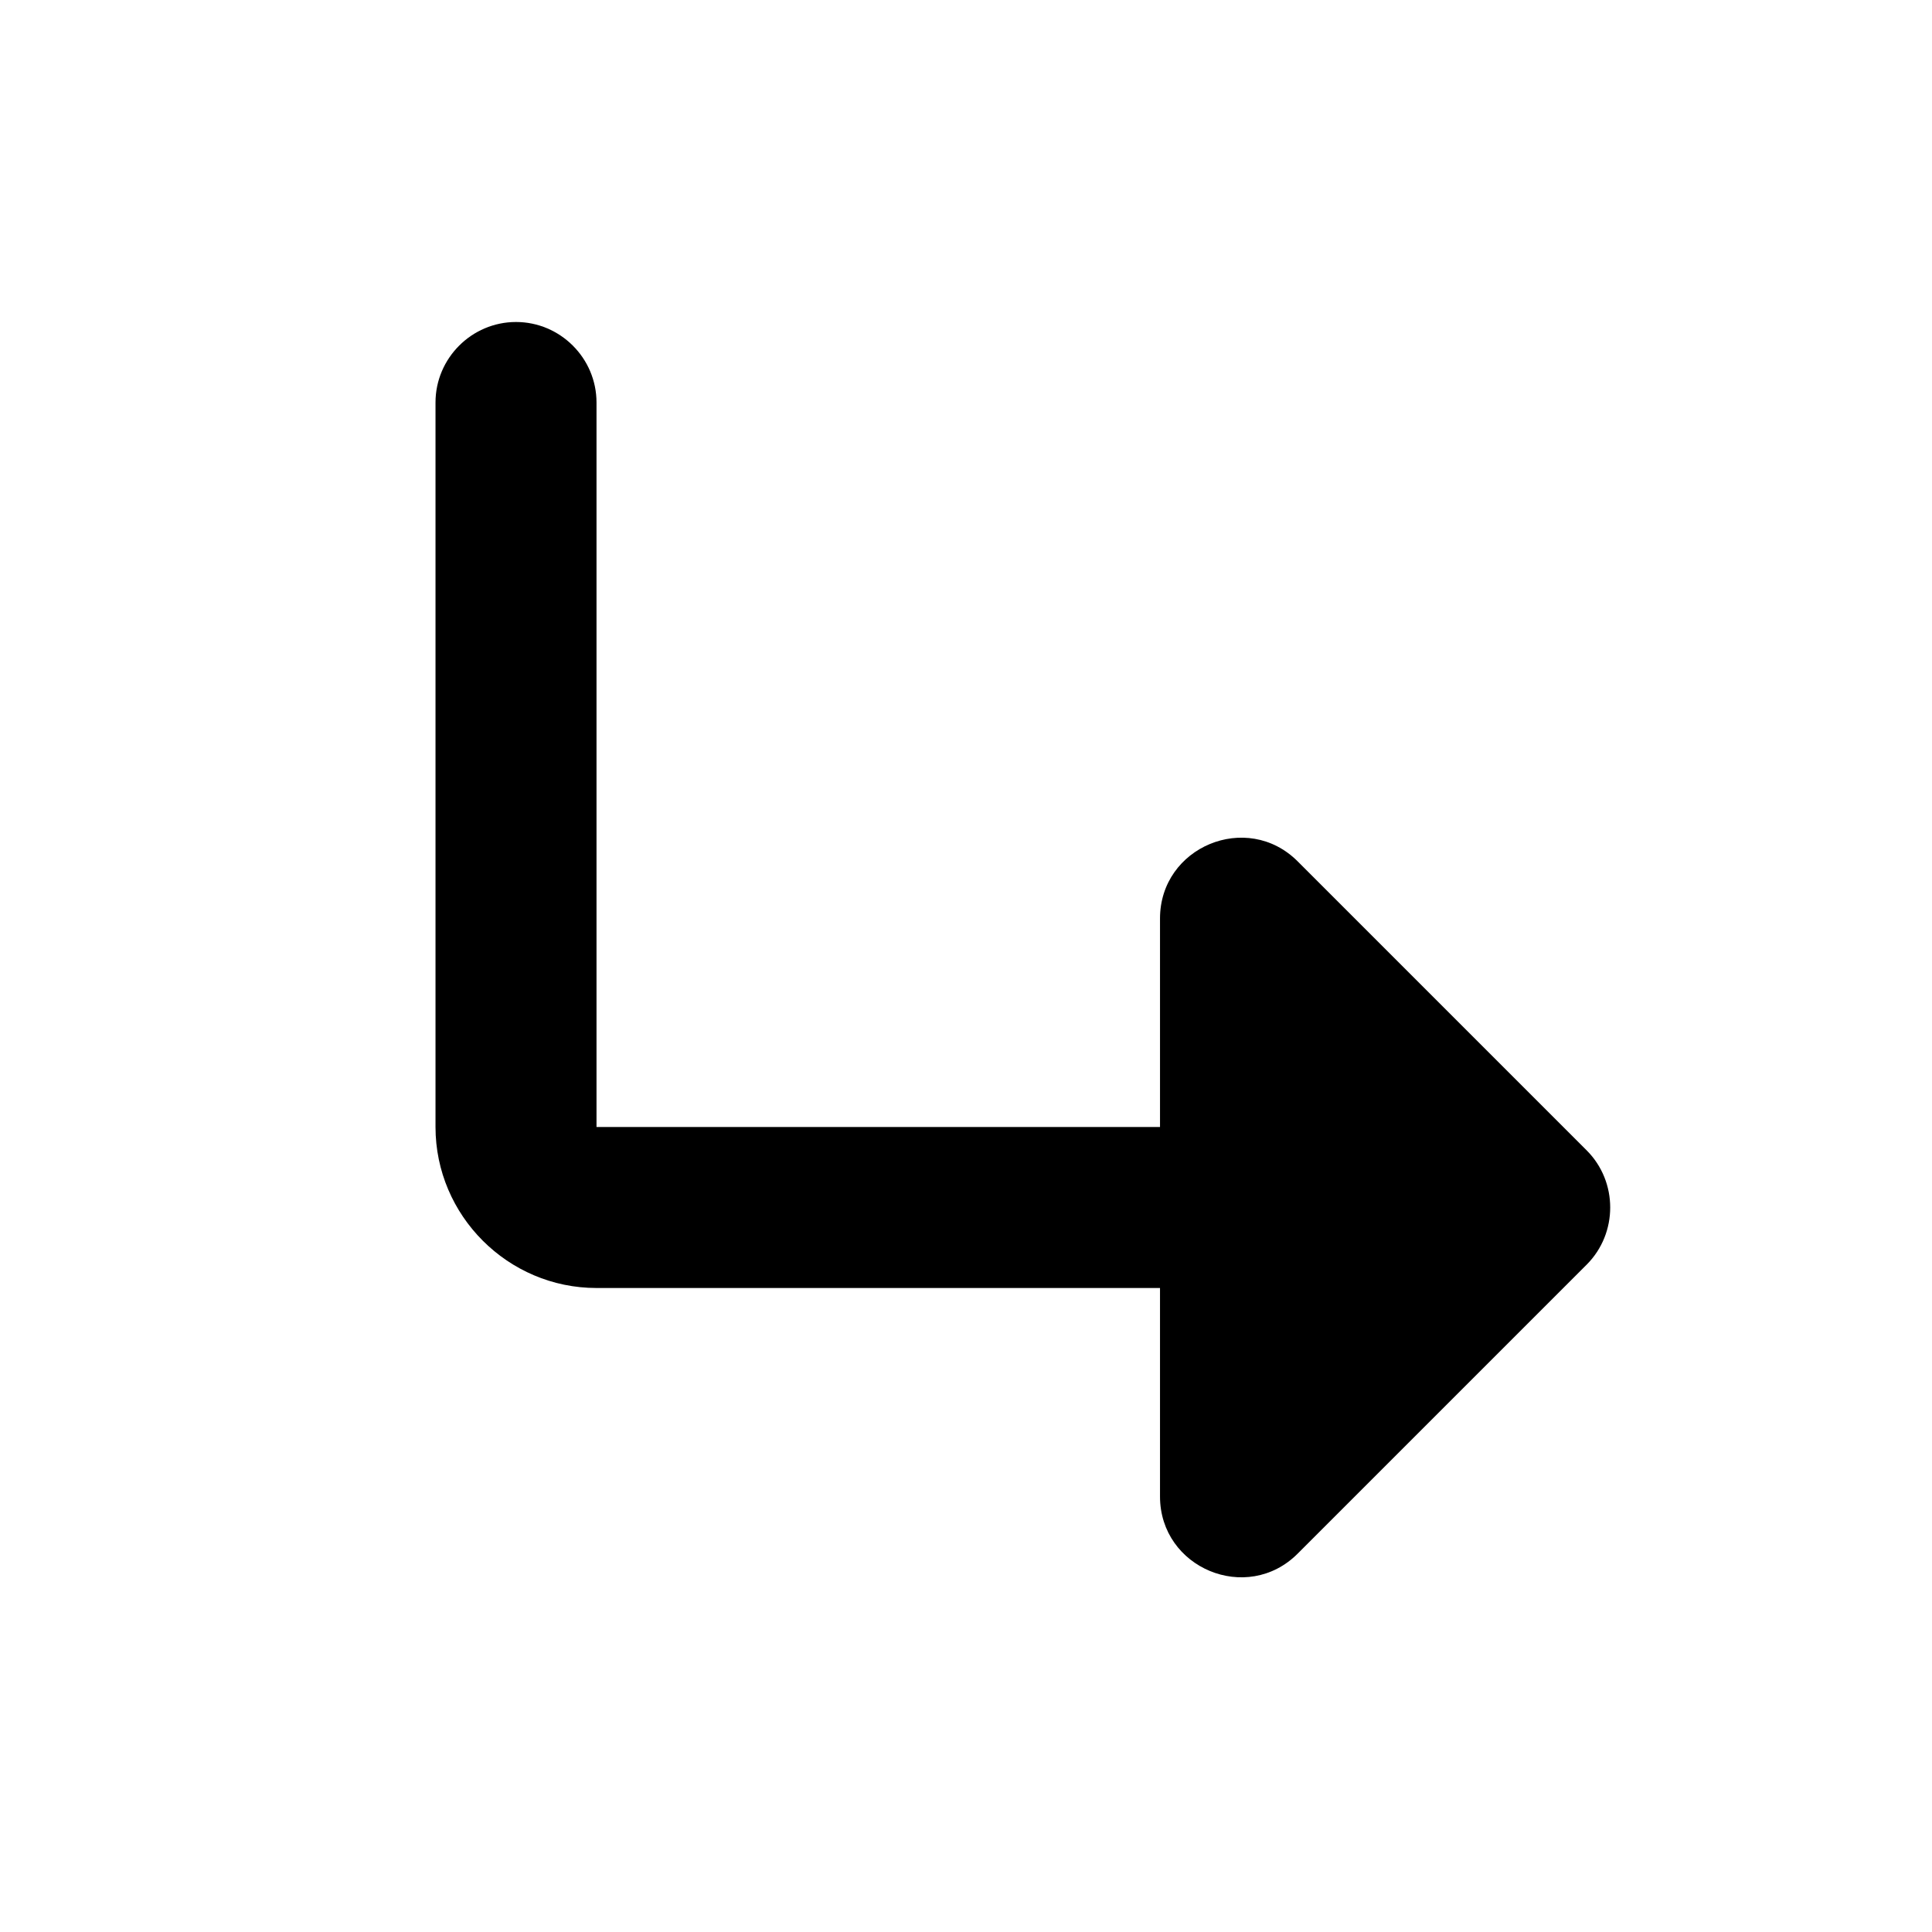 <svg xmlns="http://www.w3.org/2000/svg" enable-background="new 0 0 24 24" height="24" viewBox="0 0 24 24" width="24"><g><path d="M0,0h24v24H0V0z" fill="none"/></g><g><path d="M19.71,15.71l-3.59,3.59c-0.63,0.63-1.71,0.18-1.71-0.71V16h-7c-1.1,0-2-0.9-2-2V5c0-0.55,0.45-1,1-1h0c0.55,0,1,0.45,1,1 v9h7v-2.59c0-0.89,1.08-1.34,1.71-0.71l3.59,3.59C20.1,14.68,20.1,15.32,19.71,15.71z"/></g></svg>